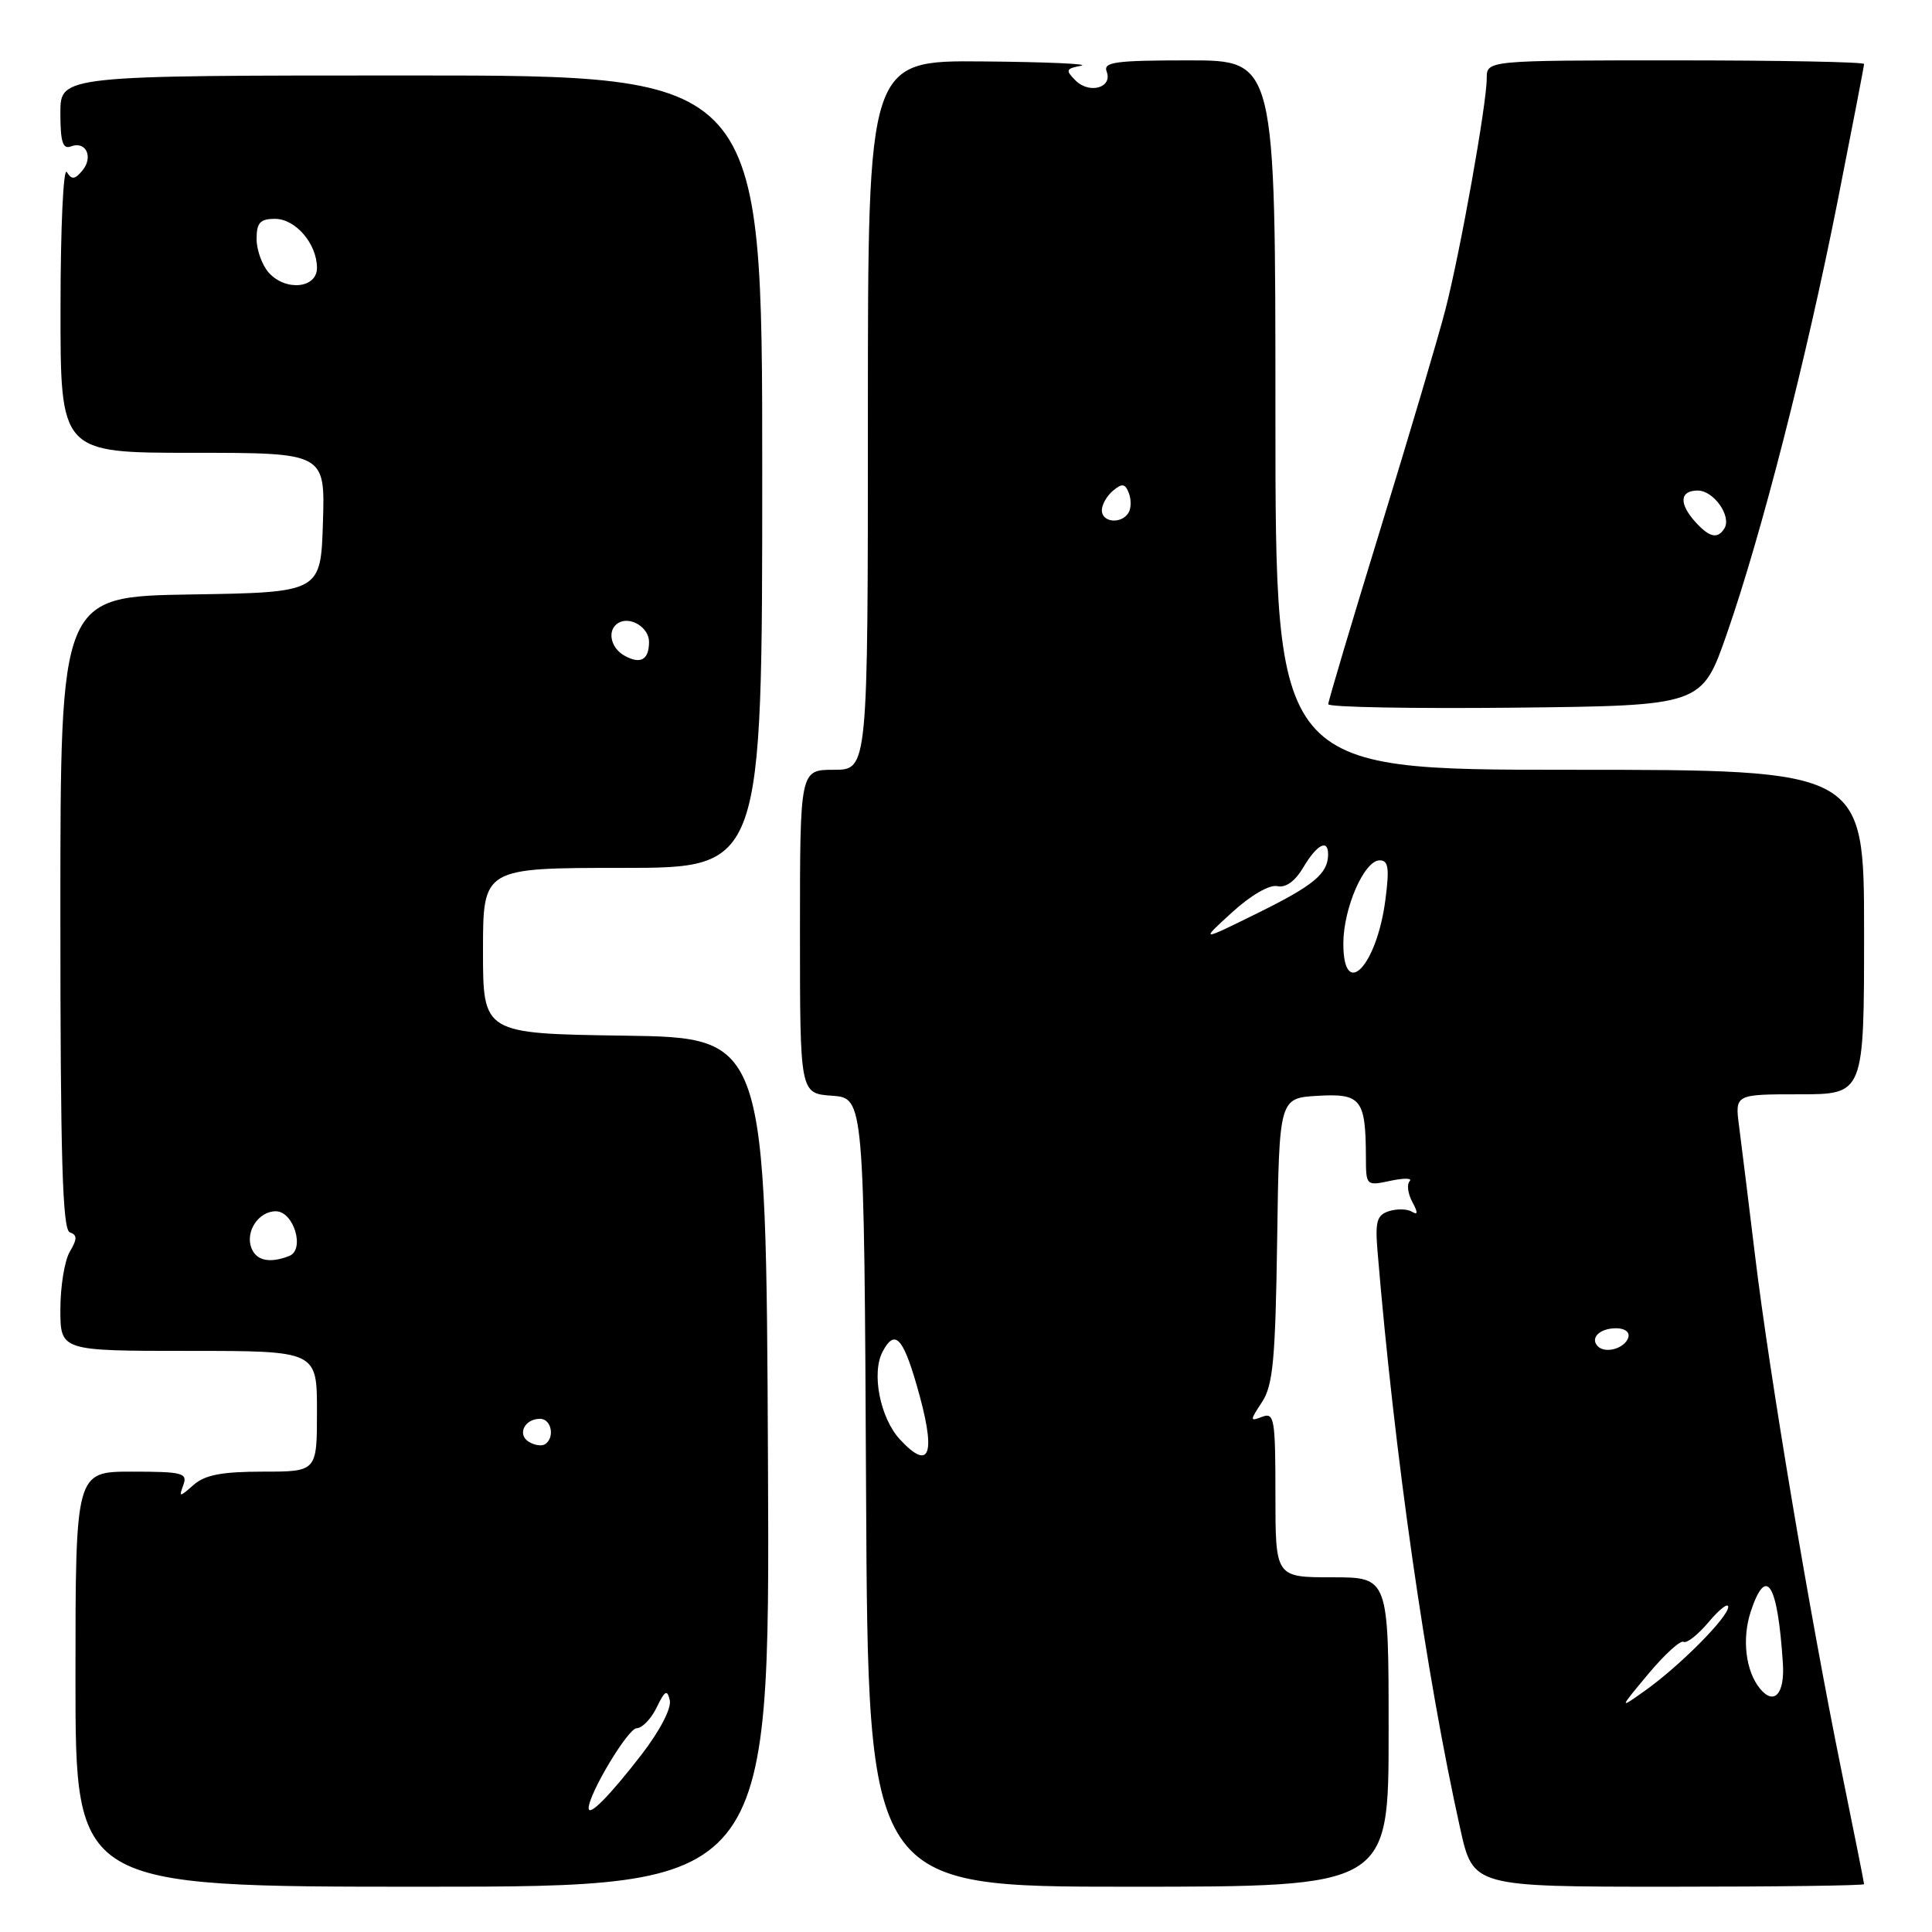 <?xml version="1.0" encoding="UTF-8" standalone="no"?>
<!DOCTYPE svg PUBLIC "-//W3C//DTD SVG 1.1//EN" "http://www.w3.org/Graphics/SVG/1.1/DTD/svg11.dtd" >
<svg xmlns="http://www.w3.org/2000/svg" xmlns:xlink="http://www.w3.org/1999/xlink" version="1.1" viewBox="0 0 256 256">
 <g >
 <path fill="currentColor"
d=" M 101.76 193.75 C 101.50 137.50 101.50 137.50 82.75 137.23 C 64.00 136.96 64.00 136.96 64.00 125.98 C 64.00 115.00 64.00 115.00 82.50 115.00 C 101.00 115.00 101.00 115.00 101.00 62.50 C 101.00 10.00 101.00 10.00 54.50 10.00 C 8.00 10.00 8.00 10.00 8.00 14.97 C 8.00 18.81 8.32 19.82 9.40 19.40 C 11.38 18.64 12.41 20.80 10.92 22.59 C 9.92 23.80 9.51 23.84 8.85 22.80 C 8.40 22.08 8.02 30.16 8.02 40.75 C 8.00 60.00 8.00 60.00 25.54 60.00 C 43.08 60.00 43.08 60.00 42.79 69.25 C 42.50 78.50 42.50 78.50 25.25 78.77 C 8.00 79.05 8.00 79.05 8.00 120.94 C 8.00 153.55 8.28 162.93 9.25 163.29 C 10.25 163.65 10.25 164.16 9.25 165.86 C 8.56 167.02 8.00 170.45 8.00 173.49 C 8.00 179.00 8.00 179.00 25.00 179.00 C 42.00 179.00 42.00 179.00 42.00 187.00 C 42.00 195.00 42.00 195.00 34.83 195.00 C 29.43 195.00 27.16 195.43 25.66 196.75 C 23.76 198.42 23.69 198.42 24.30 196.75 C 24.87 195.18 24.16 195.00 17.47 195.00 C 10.00 195.00 10.00 195.00 10.00 222.50 C 10.00 250.00 10.00 250.00 56.01 250.00 C 102.02 250.00 102.02 250.00 101.76 193.75 Z  M 184.00 229.50 C 184.00 209.00 184.00 209.00 176.50 209.00 C 169.00 209.00 169.00 209.00 169.00 198.03 C 169.00 188.00 168.85 187.12 167.25 187.73 C 165.59 188.37 165.59 188.27 167.23 185.77 C 168.68 183.56 169.00 180.14 169.23 164.32 C 169.50 145.50 169.50 145.50 174.62 145.20 C 180.35 144.87 180.96 145.64 180.99 153.33 C 181.00 157.12 181.03 157.15 184.25 156.46 C 186.04 156.08 187.18 156.10 186.79 156.51 C 186.39 156.93 186.55 158.16 187.13 159.25 C 187.91 160.69 187.89 161.05 187.09 160.56 C 186.48 160.18 185.12 160.15 184.06 160.48 C 182.44 161.00 182.20 161.84 182.53 165.80 C 184.78 192.82 188.94 221.84 193.49 242.32 C 195.20 250.00 195.20 250.00 221.10 250.00 C 235.35 250.00 247.00 249.85 247.00 249.66 C 247.00 249.47 245.63 242.60 243.96 234.41 C 239.81 214.01 234.47 182.18 232.57 166.50 C 231.70 159.35 230.75 151.59 230.44 149.25 C 229.88 145.00 229.88 145.00 238.44 145.00 C 247.00 145.00 247.00 145.00 247.00 123.50 C 247.00 102.00 247.00 102.00 208.00 102.00 C 169.00 102.00 169.00 102.00 169.00 55.00 C 169.00 8.00 169.00 8.00 157.53 8.00 C 147.78 8.00 146.15 8.22 146.64 9.49 C 147.45 11.62 144.36 12.50 142.52 10.67 C 141.15 9.30 141.23 9.09 143.25 8.71 C 144.49 8.47 138.64 8.21 130.25 8.14 C 115.00 8.00 115.00 8.00 115.00 55.00 C 115.00 102.00 115.00 102.00 110.50 102.00 C 106.00 102.00 106.00 102.00 106.00 123.44 C 106.00 144.89 106.00 144.89 110.25 145.19 C 114.50 145.50 114.50 145.50 114.76 197.75 C 115.02 250.00 115.02 250.00 149.51 250.00 C 184.00 250.00 184.00 250.00 184.00 229.50 Z  M 228.81 84.00 C 233.40 70.82 239.30 47.79 243.48 26.73 C 245.41 16.95 247.00 8.74 247.00 8.48 C 247.00 8.21 235.75 8.00 222.00 8.00 C 197.00 8.00 197.00 8.00 197.00 10.38 C 197.00 13.77 193.51 33.31 191.53 41.00 C 190.61 44.58 186.74 57.64 182.93 70.04 C 179.12 82.44 176.00 92.91 176.00 93.31 C 176.00 93.71 187.14 93.91 200.75 93.77 C 225.50 93.50 225.50 93.50 228.81 84.00 Z  M 78.00 239.59 C 78.00 237.70 83.22 229.00 84.36 229.00 C 85.08 229.00 86.28 227.76 87.01 226.25 C 88.11 223.98 88.41 223.82 88.75 225.30 C 88.99 226.35 87.43 229.35 85.01 232.49 C 80.79 237.95 78.00 240.78 78.00 239.59 Z  M 70.07 191.05 C 68.50 190.07 69.50 188.00 71.56 188.00 C 73.08 188.00 73.56 190.53 72.20 191.38 C 71.76 191.65 70.81 191.50 70.07 191.05 Z  M 33.31 165.36 C 32.48 163.19 34.26 160.50 36.54 160.50 C 38.93 160.50 40.46 165.61 38.31 166.43 C 35.73 167.43 33.96 167.05 33.31 165.36 Z  M 82.73 86.87 C 80.87 85.83 80.42 83.47 81.91 82.56 C 83.47 81.59 86.00 83.13 86.00 85.05 C 86.00 87.44 84.87 88.07 82.73 86.87 Z  M 35.63 36.15 C 34.74 35.16 34.00 33.14 34.00 31.67 C 34.00 29.51 34.46 29.00 36.44 29.00 C 39.17 29.00 42.00 32.31 42.00 35.50 C 42.00 38.21 37.87 38.62 35.63 36.15 Z  M 218.42 221.79 C 220.58 219.21 222.68 217.30 223.08 217.55 C 223.49 217.80 224.98 216.62 226.41 214.93 C 227.83 213.23 229.00 212.33 229.00 212.92 C 229.00 214.28 222.58 220.74 217.99 224.01 C 214.50 226.49 214.50 226.49 218.42 221.79 Z  M 233.23 223.78 C 231.31 221.46 230.79 217.18 231.98 213.55 C 234.04 207.33 235.55 209.75 236.24 220.39 C 236.51 224.43 235.09 226.02 233.23 223.78 Z  M 119.26 190.75 C 116.62 187.91 115.44 181.92 116.96 179.08 C 118.54 176.12 119.61 177.16 121.43 183.42 C 124.10 192.58 123.34 195.14 119.26 190.75 Z  M 211.73 178.40 C 210.64 177.31 211.96 176.00 214.14 176.00 C 215.32 176.00 215.99 176.52 215.75 177.25 C 215.28 178.68 212.73 179.40 211.73 178.40 Z  M 178.00 125.03 C 178.00 120.34 180.77 114.00 182.81 114.00 C 183.98 114.00 184.12 115.02 183.57 119.25 C 182.42 128.05 178.00 132.63 178.00 125.03 Z  M 163.26 120.89 C 165.74 118.62 168.22 117.19 169.25 117.42 C 170.37 117.67 171.61 116.77 172.71 114.91 C 174.51 111.87 176.01 111.11 175.98 113.25 C 175.95 115.77 174.07 117.33 166.62 121.00 C 159.02 124.75 159.02 124.75 163.26 120.89 Z  M 146.00 67.62 C 146.00 66.86 146.67 65.69 147.49 65.01 C 148.69 64.01 149.09 64.07 149.58 65.34 C 149.91 66.20 149.89 67.38 149.53 67.95 C 148.59 69.48 146.00 69.24 146.00 67.62 Z  M 224.65 69.17 C 222.44 66.72 222.57 65.00 224.96 65.00 C 227.08 65.00 229.48 68.42 228.49 70.02 C 227.60 71.46 226.51 71.22 224.65 69.17 Z "/>
</g>
</svg>